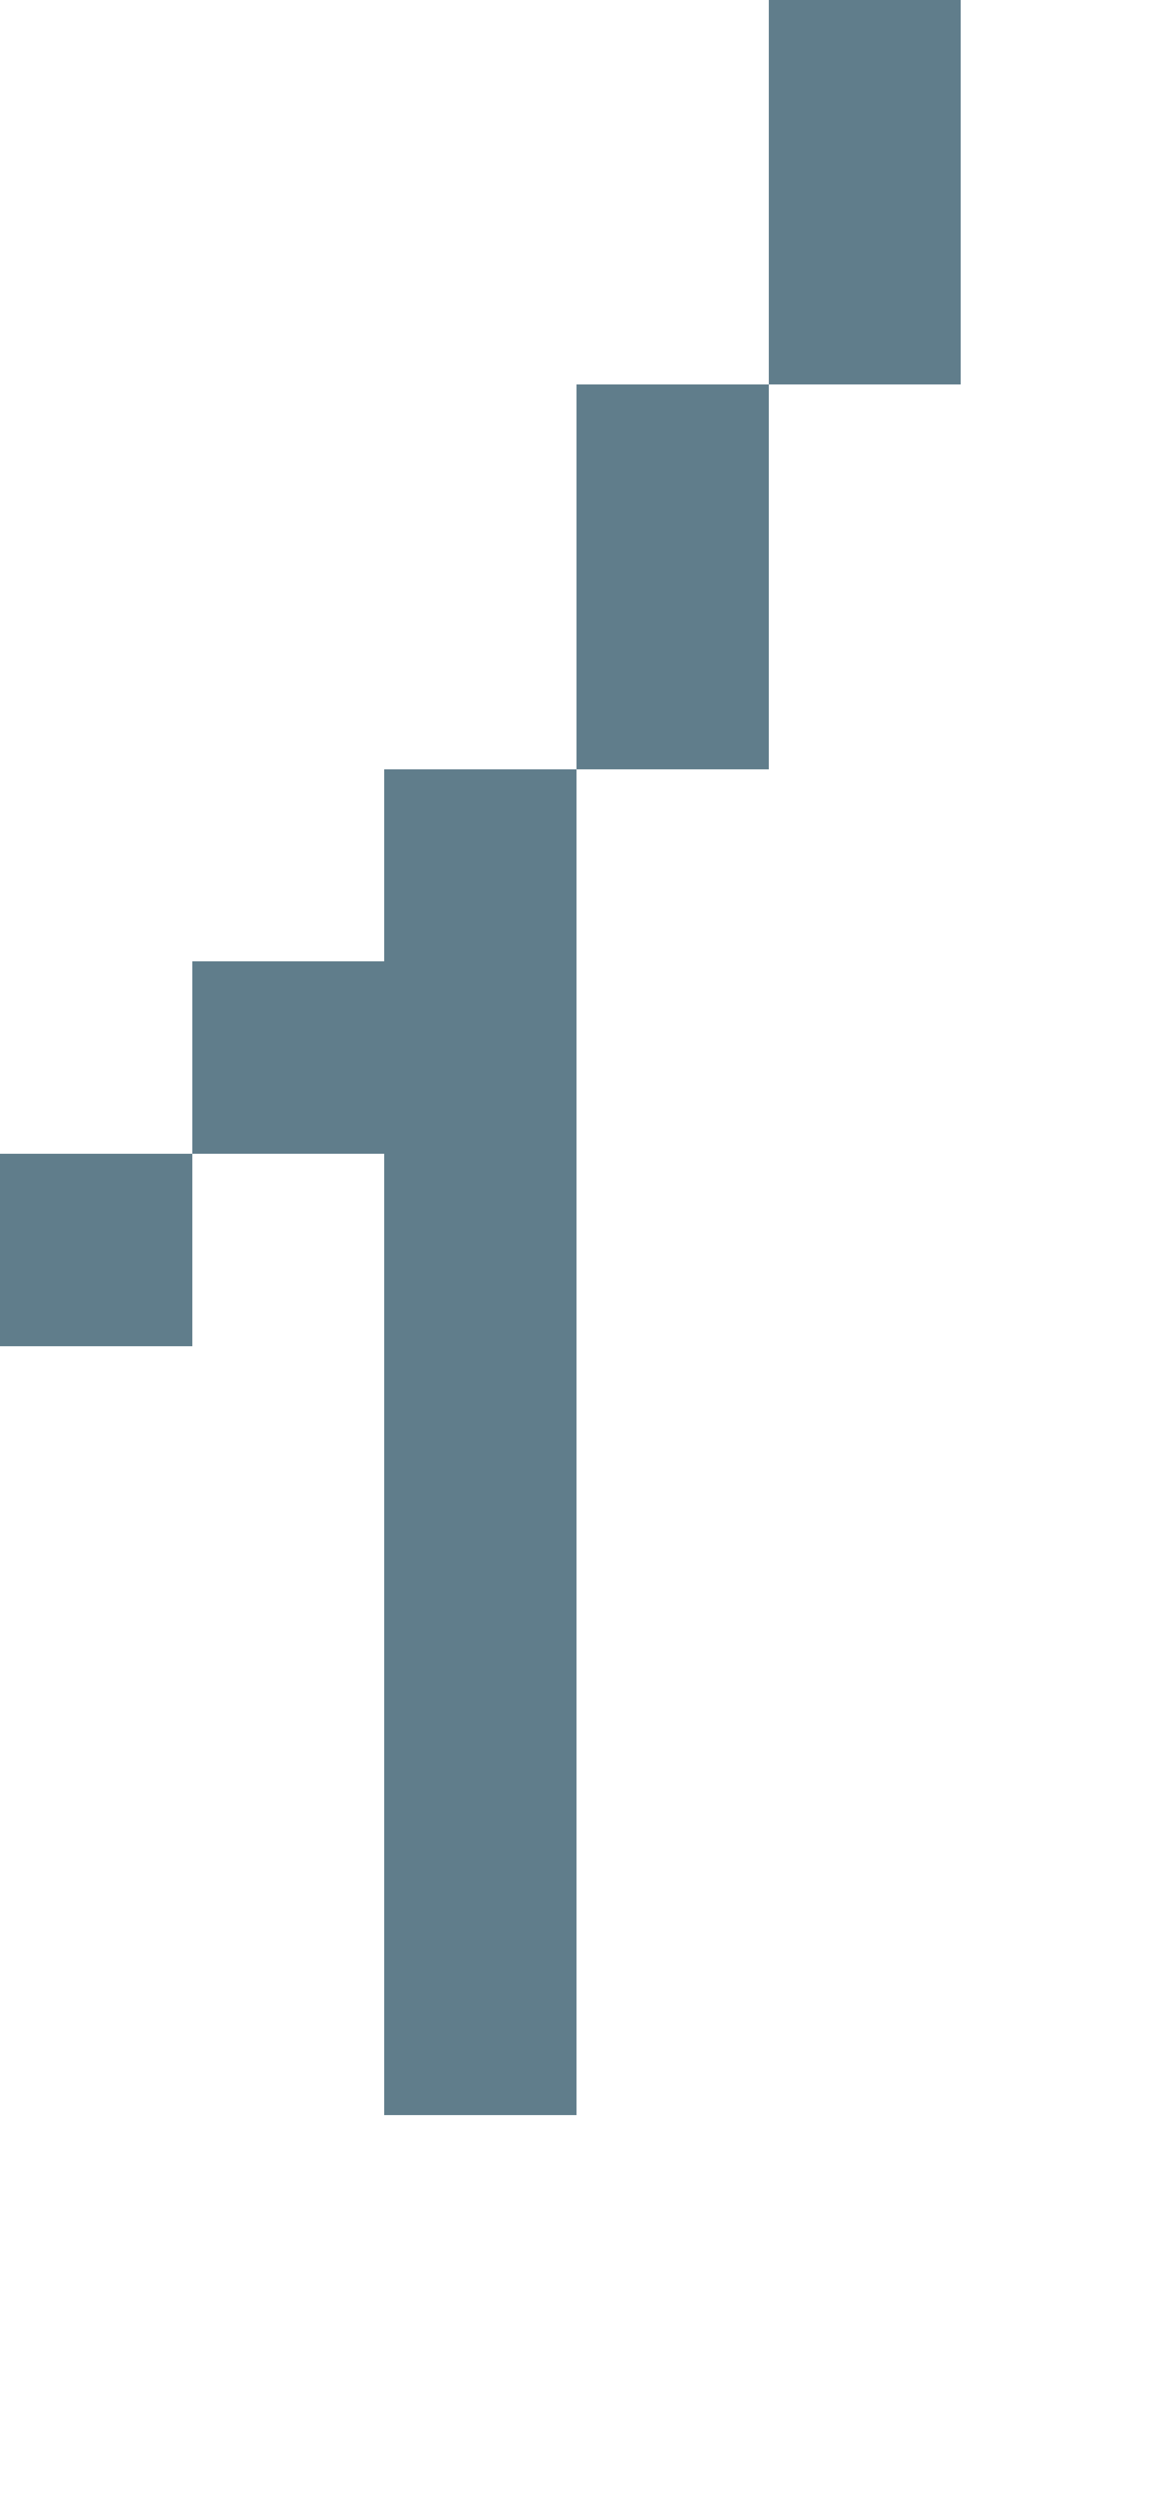 <svg version="1.1" xmlns="http://www.w3.org/2000/svg" xmlns:xlink="http://www.w3.org/1999/xlink" shape-rendering="crispEdges" width="6" height="13" viewBox="0 0 6 13"><g><path fill="rgba(96,125,139,1.00)" d="M4,0h1v2h-1ZM3,2h1v2h-1ZM2,4h1v1h-1ZM1,5h2v1h-2ZM0,6h1v1h-1ZM2,6h1v4h-1ZM2,10h1v1h-1Z"></path></g></svg>